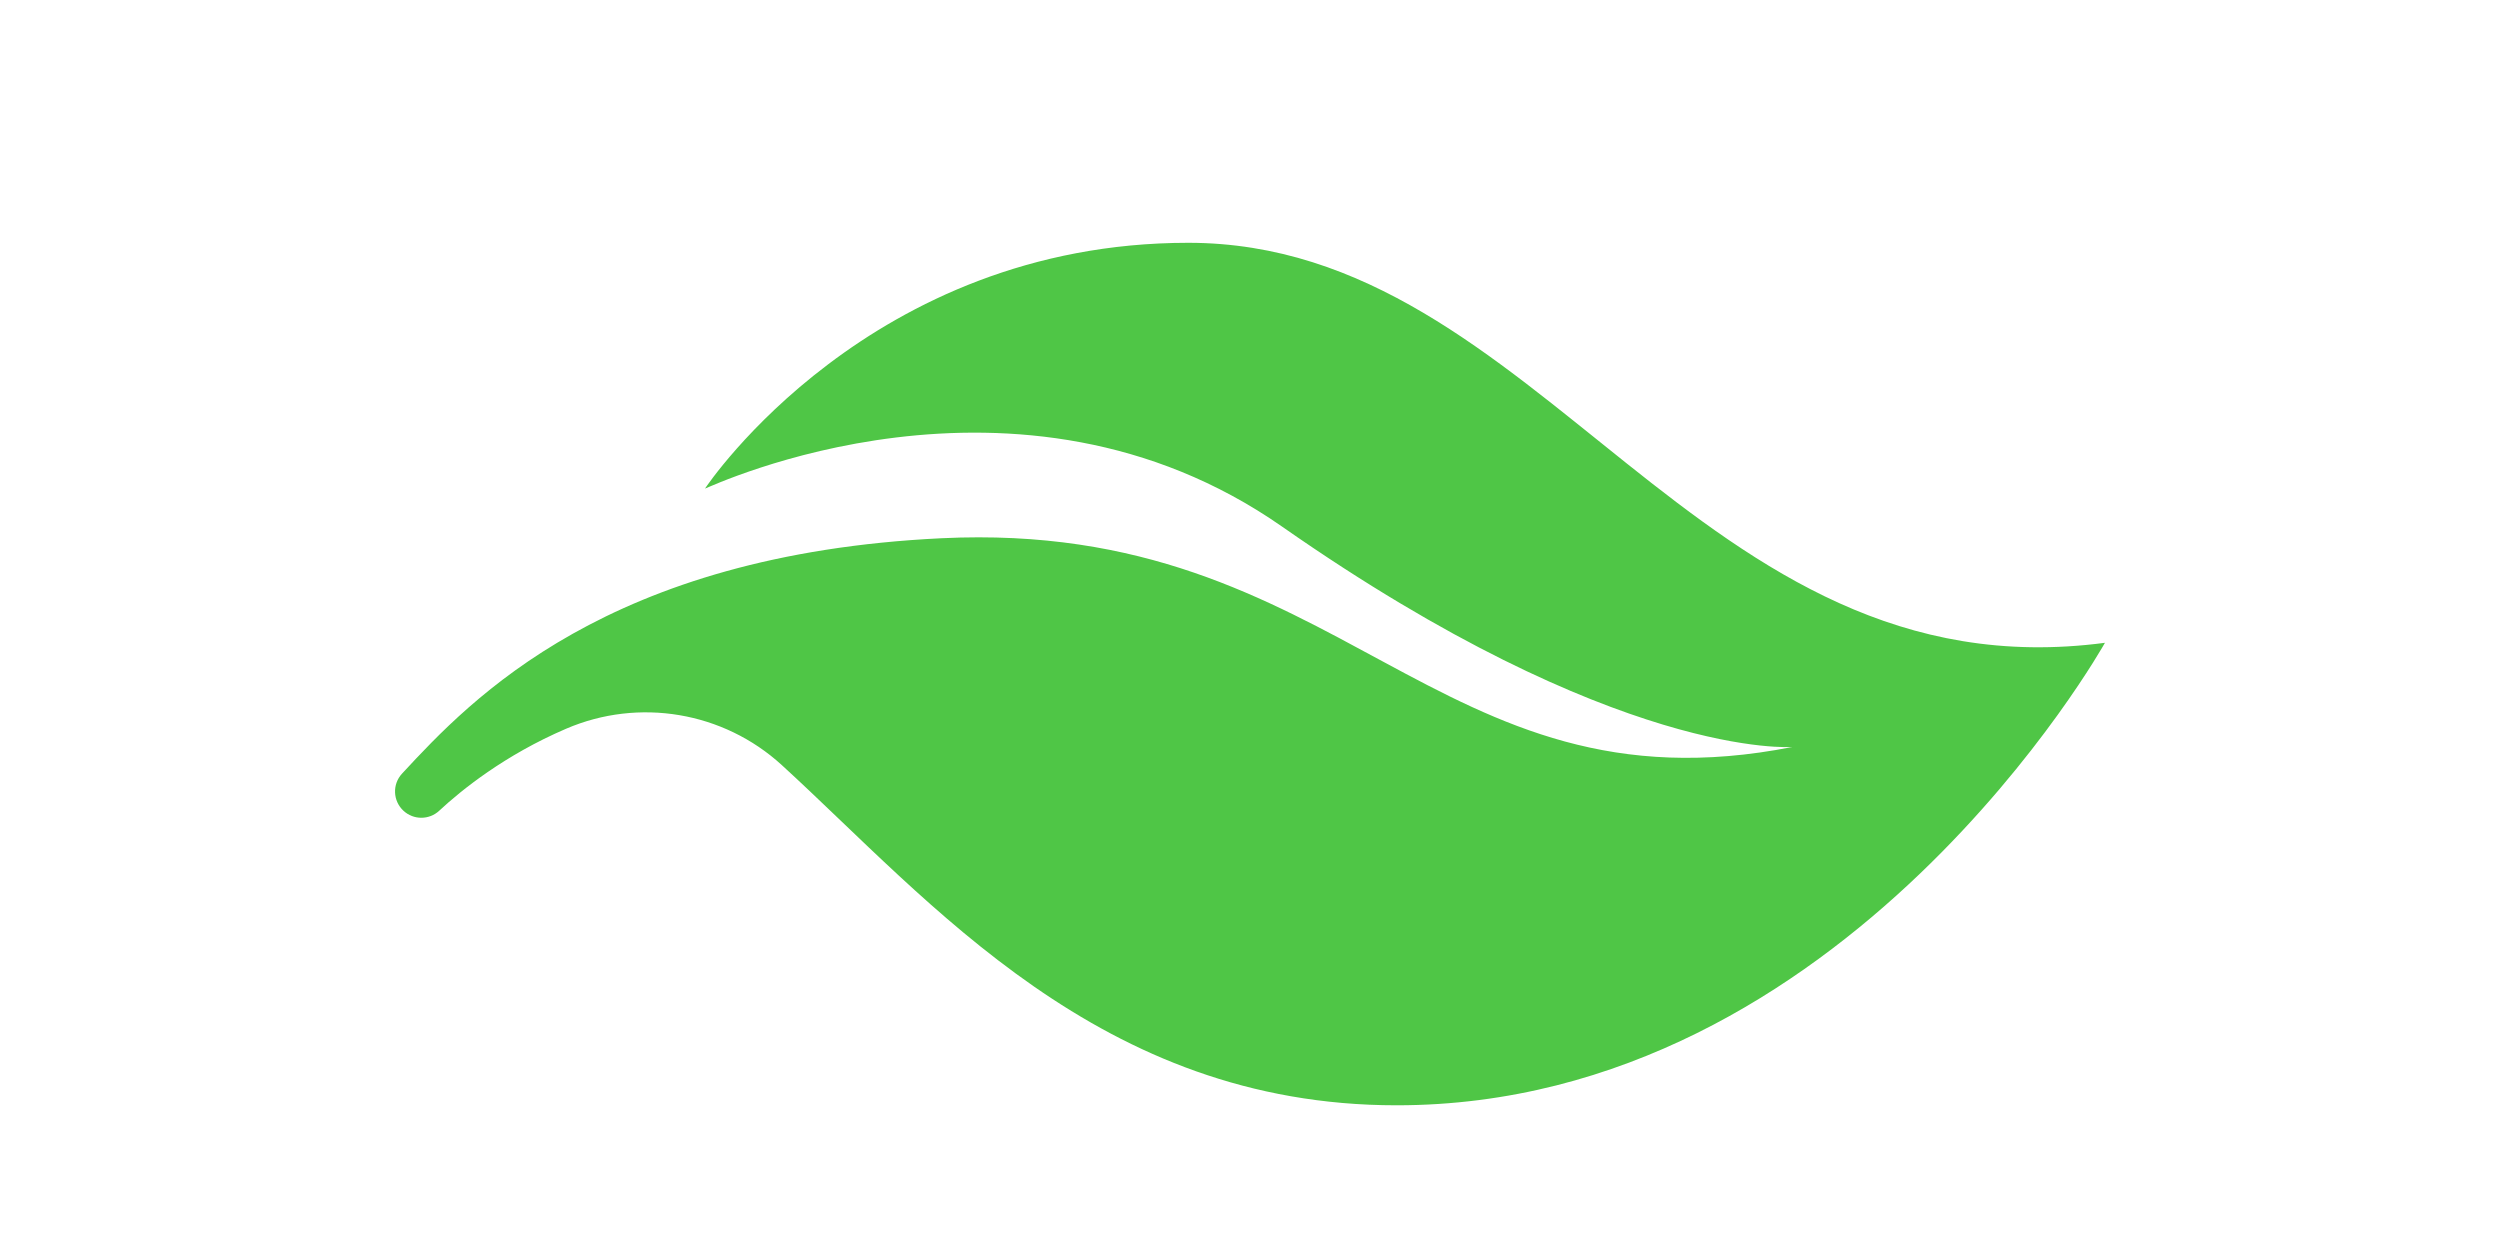 <?xml version="1.0" encoding="utf-8"?>
<!-- Generator: Adobe Illustrator 27.5.0, SVG Export Plug-In . SVG Version: 6.00 Build 0)  -->
<svg version="1.1" xmlns="http://www.w3.org/2000/svg" xmlns:xlink="http://www.w3.org/1999/xlink" x="0px" y="0px"
	 viewBox="0 0 600 300" style="enable-background:new 0 0 600 600;" xml:space="preserve">
<g id="objects">
	<g>
		<path style="fill:#4FC646;" d="M135.866,174.895c-14.793,6.357-25.141,14.735-30.451,19.678c-2.421,2.253-6.165,2.255-8.588,0.004
			l0,0c-2.549-2.367-2.704-6.348-0.342-8.902c16.686-18.039,49.381-52.643,129.512-56.5c96.565-4.647,118.192,67.096,204.192,50.096
			c0,0-41.978,3.339-122.456-52.863c-63.7-44.485-137.194-9.567-138.534-9.147c0.6-0.91,39.59-58.99,115.99-58.99
			c85,0,122,109,220,96c0,0-62,111-170,111c-71.288,0-111.748-48.898-147.552-81.646
			C173.614,170.797,153.327,167.39,135.866,174.895z"/>
		</g>
</g>
</svg>
